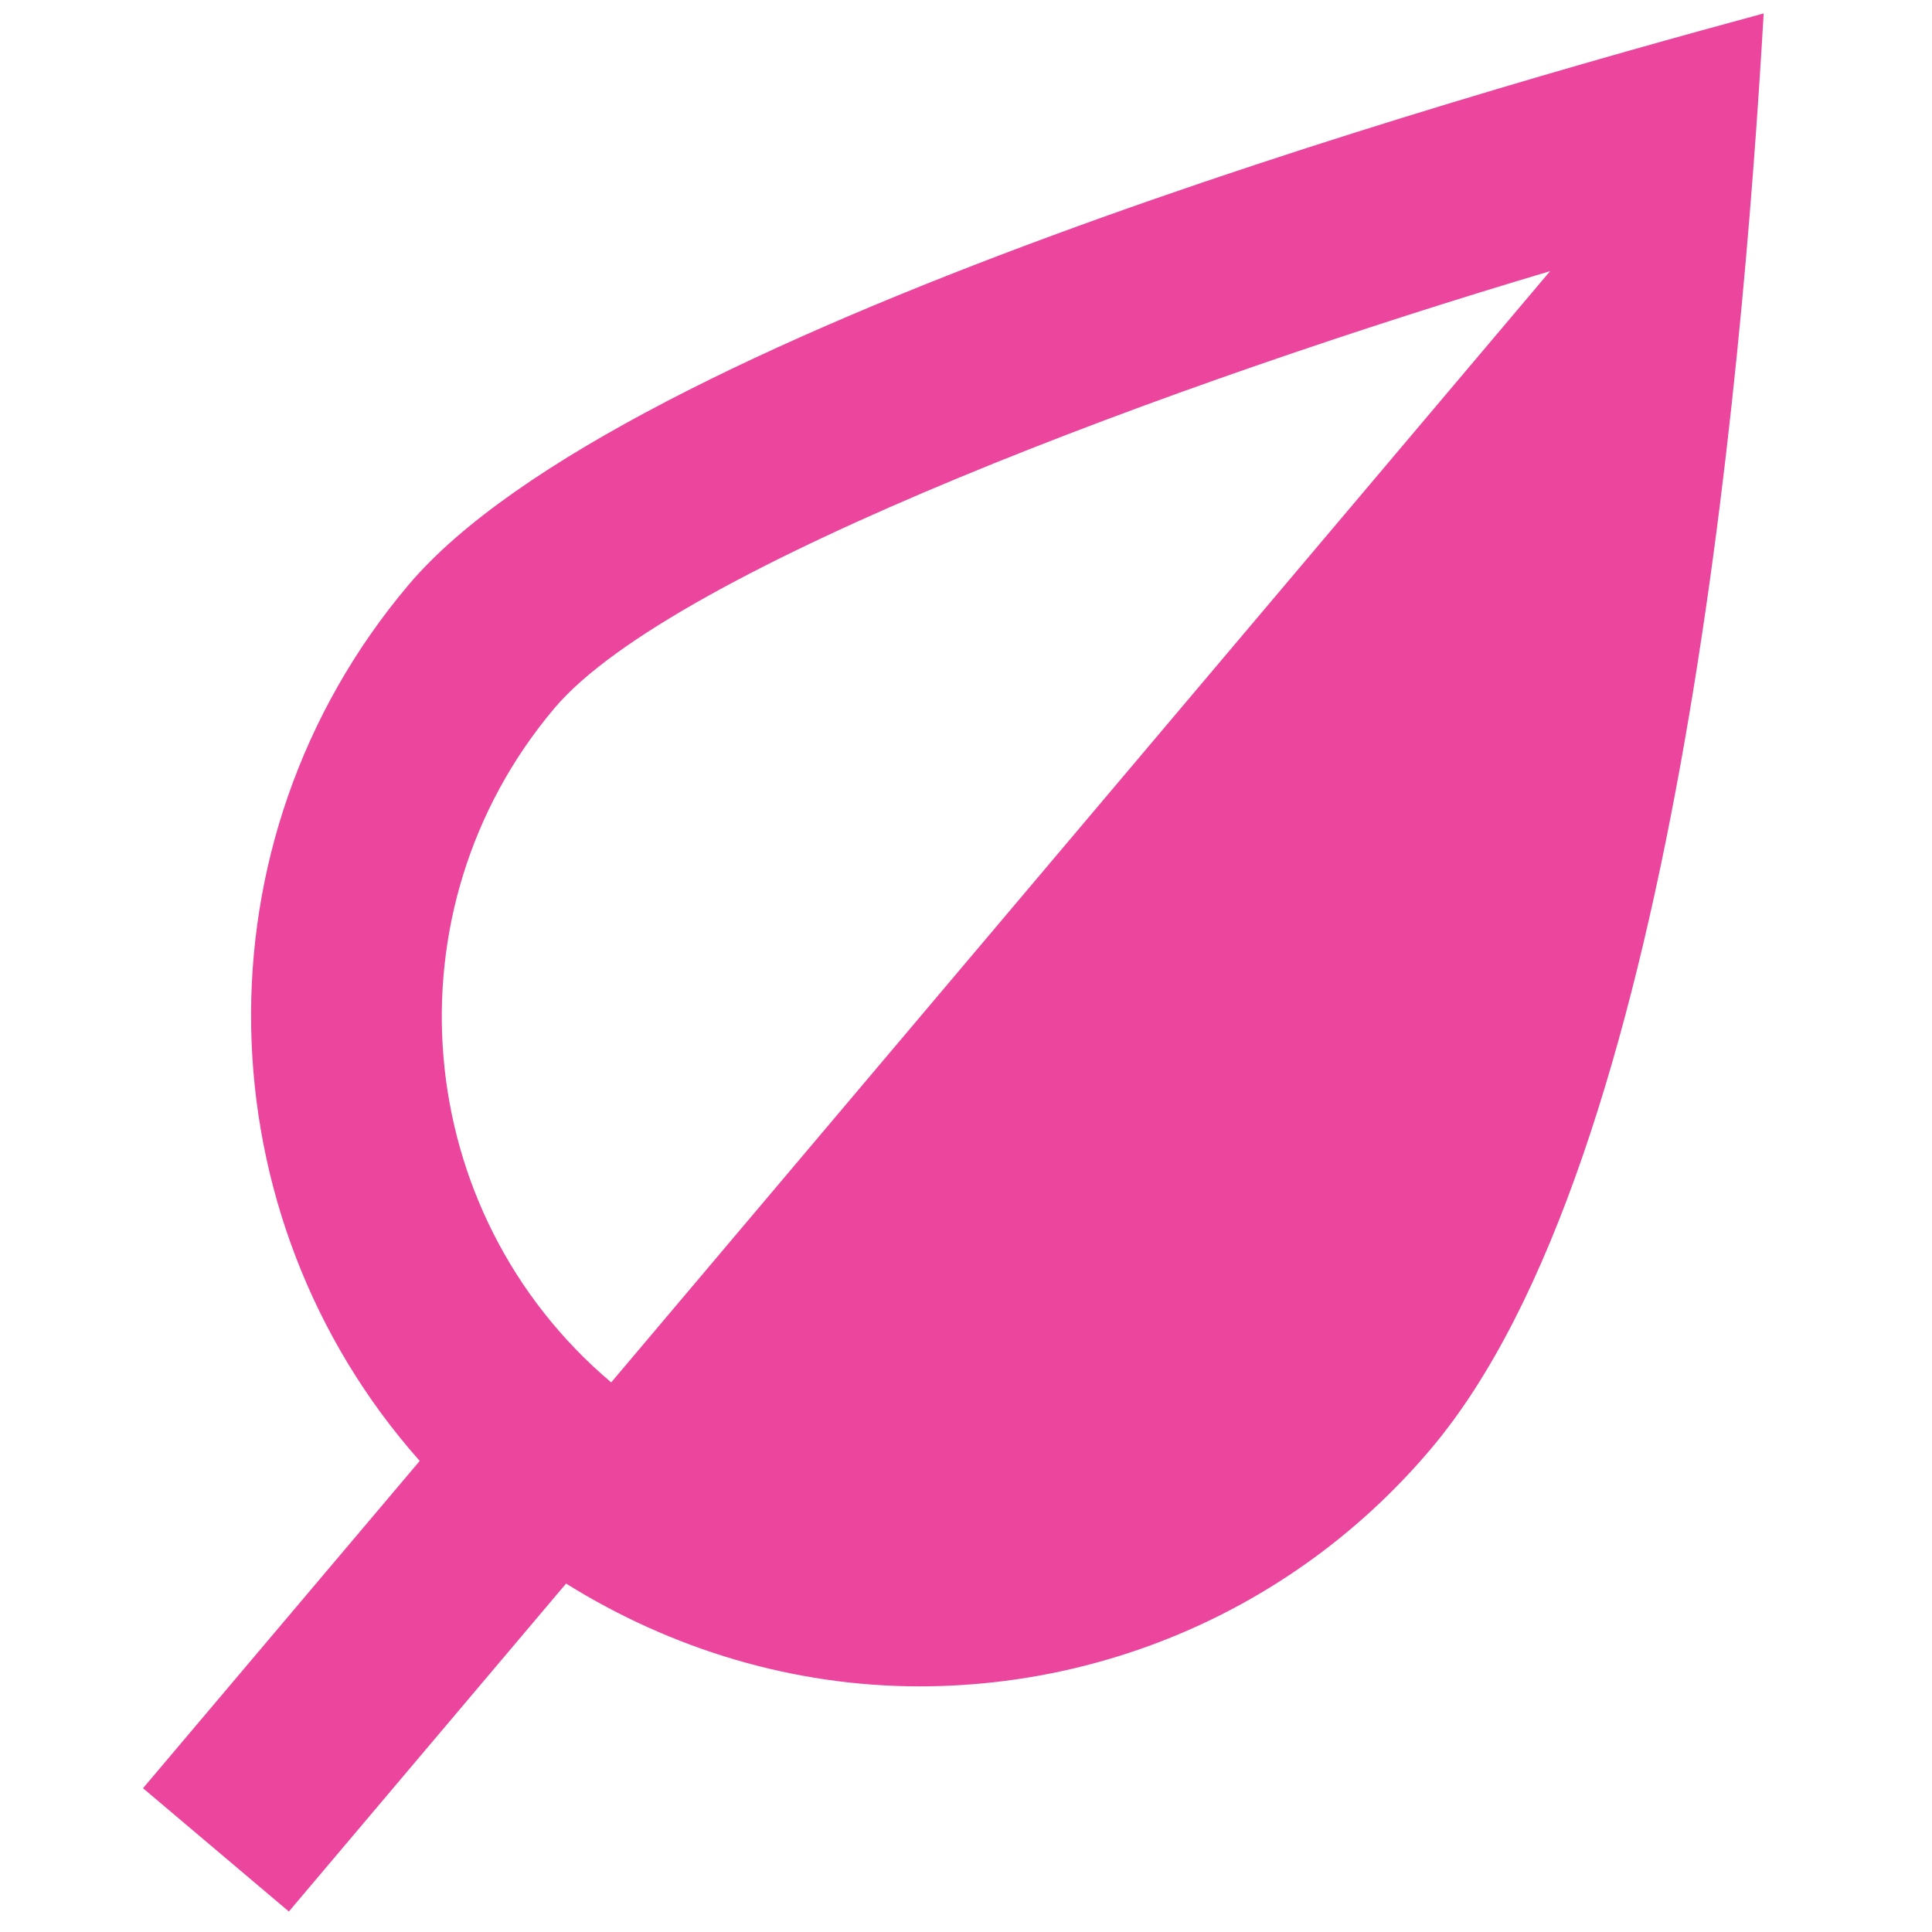 <?xml version="1.0" encoding="UTF-8" standalone="no"?>
<svg
   width="40"
   height="40"
   viewBox="0 0 40 40"
   fill="none"
   version="1.1"
   id="svg13"
   sodipodi:docname="dd753306c0339d1a5f41b4fd59c82414.svg"
   inkscape:version="1.1 (c68e22c387, 2021-05-23)"
   xmlns:inkscape="http://www.inkscape.org/namespaces/inkscape"
   xmlns:sodipodi="http://sodipodi.sourceforge.net/DTD/sodipodi-0.dtd"
   xmlns="http://www.w3.org/2000/svg"
   xmlns:svg="http://www.w3.org/2000/svg">
  <sodipodi:namedview
     id="namedview15"
     pagecolor="#505050"
     bordercolor="#eeeeee"
     borderopacity="1"
     inkscape:pageshadow="0"
     inkscape:pageopacity="0"
     inkscape:pagecheckerboard="0"
     showgrid="false"
     inkscape:snap-object-midpoints="true"
     inkscape:zoom="21.825"
     inkscape:cx="10.721649"
     inkscape:cy="20"
     inkscape:window-width="1342"
     inkscape:window-height="1081"
     inkscape:window-x="982"
     inkscape:window-y="87"
     inkscape:window-maximized="0"
     inkscape:current-layer="svg13" />
  <path
     d="m 8.459,12.109 c -4.499,5.324 -4.268,13.071 0.231,18.138 l -5.729,6.776 3.02,2.553 5.739,-6.79 c 2.187,1.365 4.713,2.128 7.314,2.128 4.094,0 7.954,-1.792 10.591,-4.917 C 34.674,24.031 36.062,8.08 36.515,0.278 30.117,2.011 12.846,6.916 8.459,12.109 Z M 12.654,28.621 C 8.483,25.095 7.957,18.833 11.481,14.66 13.953,11.735 24.459,7.883 32.093,5.614 Z"
     fill="#7289da"
     id="path4"
     style="stroke-width:1.978;fill:#eb459e;stroke:none;stroke-opacity:1;fill-opacity:1" />
  <defs
     id="defs11">
    <clipPath
       id="clip0">
      <rect
         width="40"
         height="40"
         fill="white"
         id="rect8" />
    </clipPath>
  </defs>
</svg>
